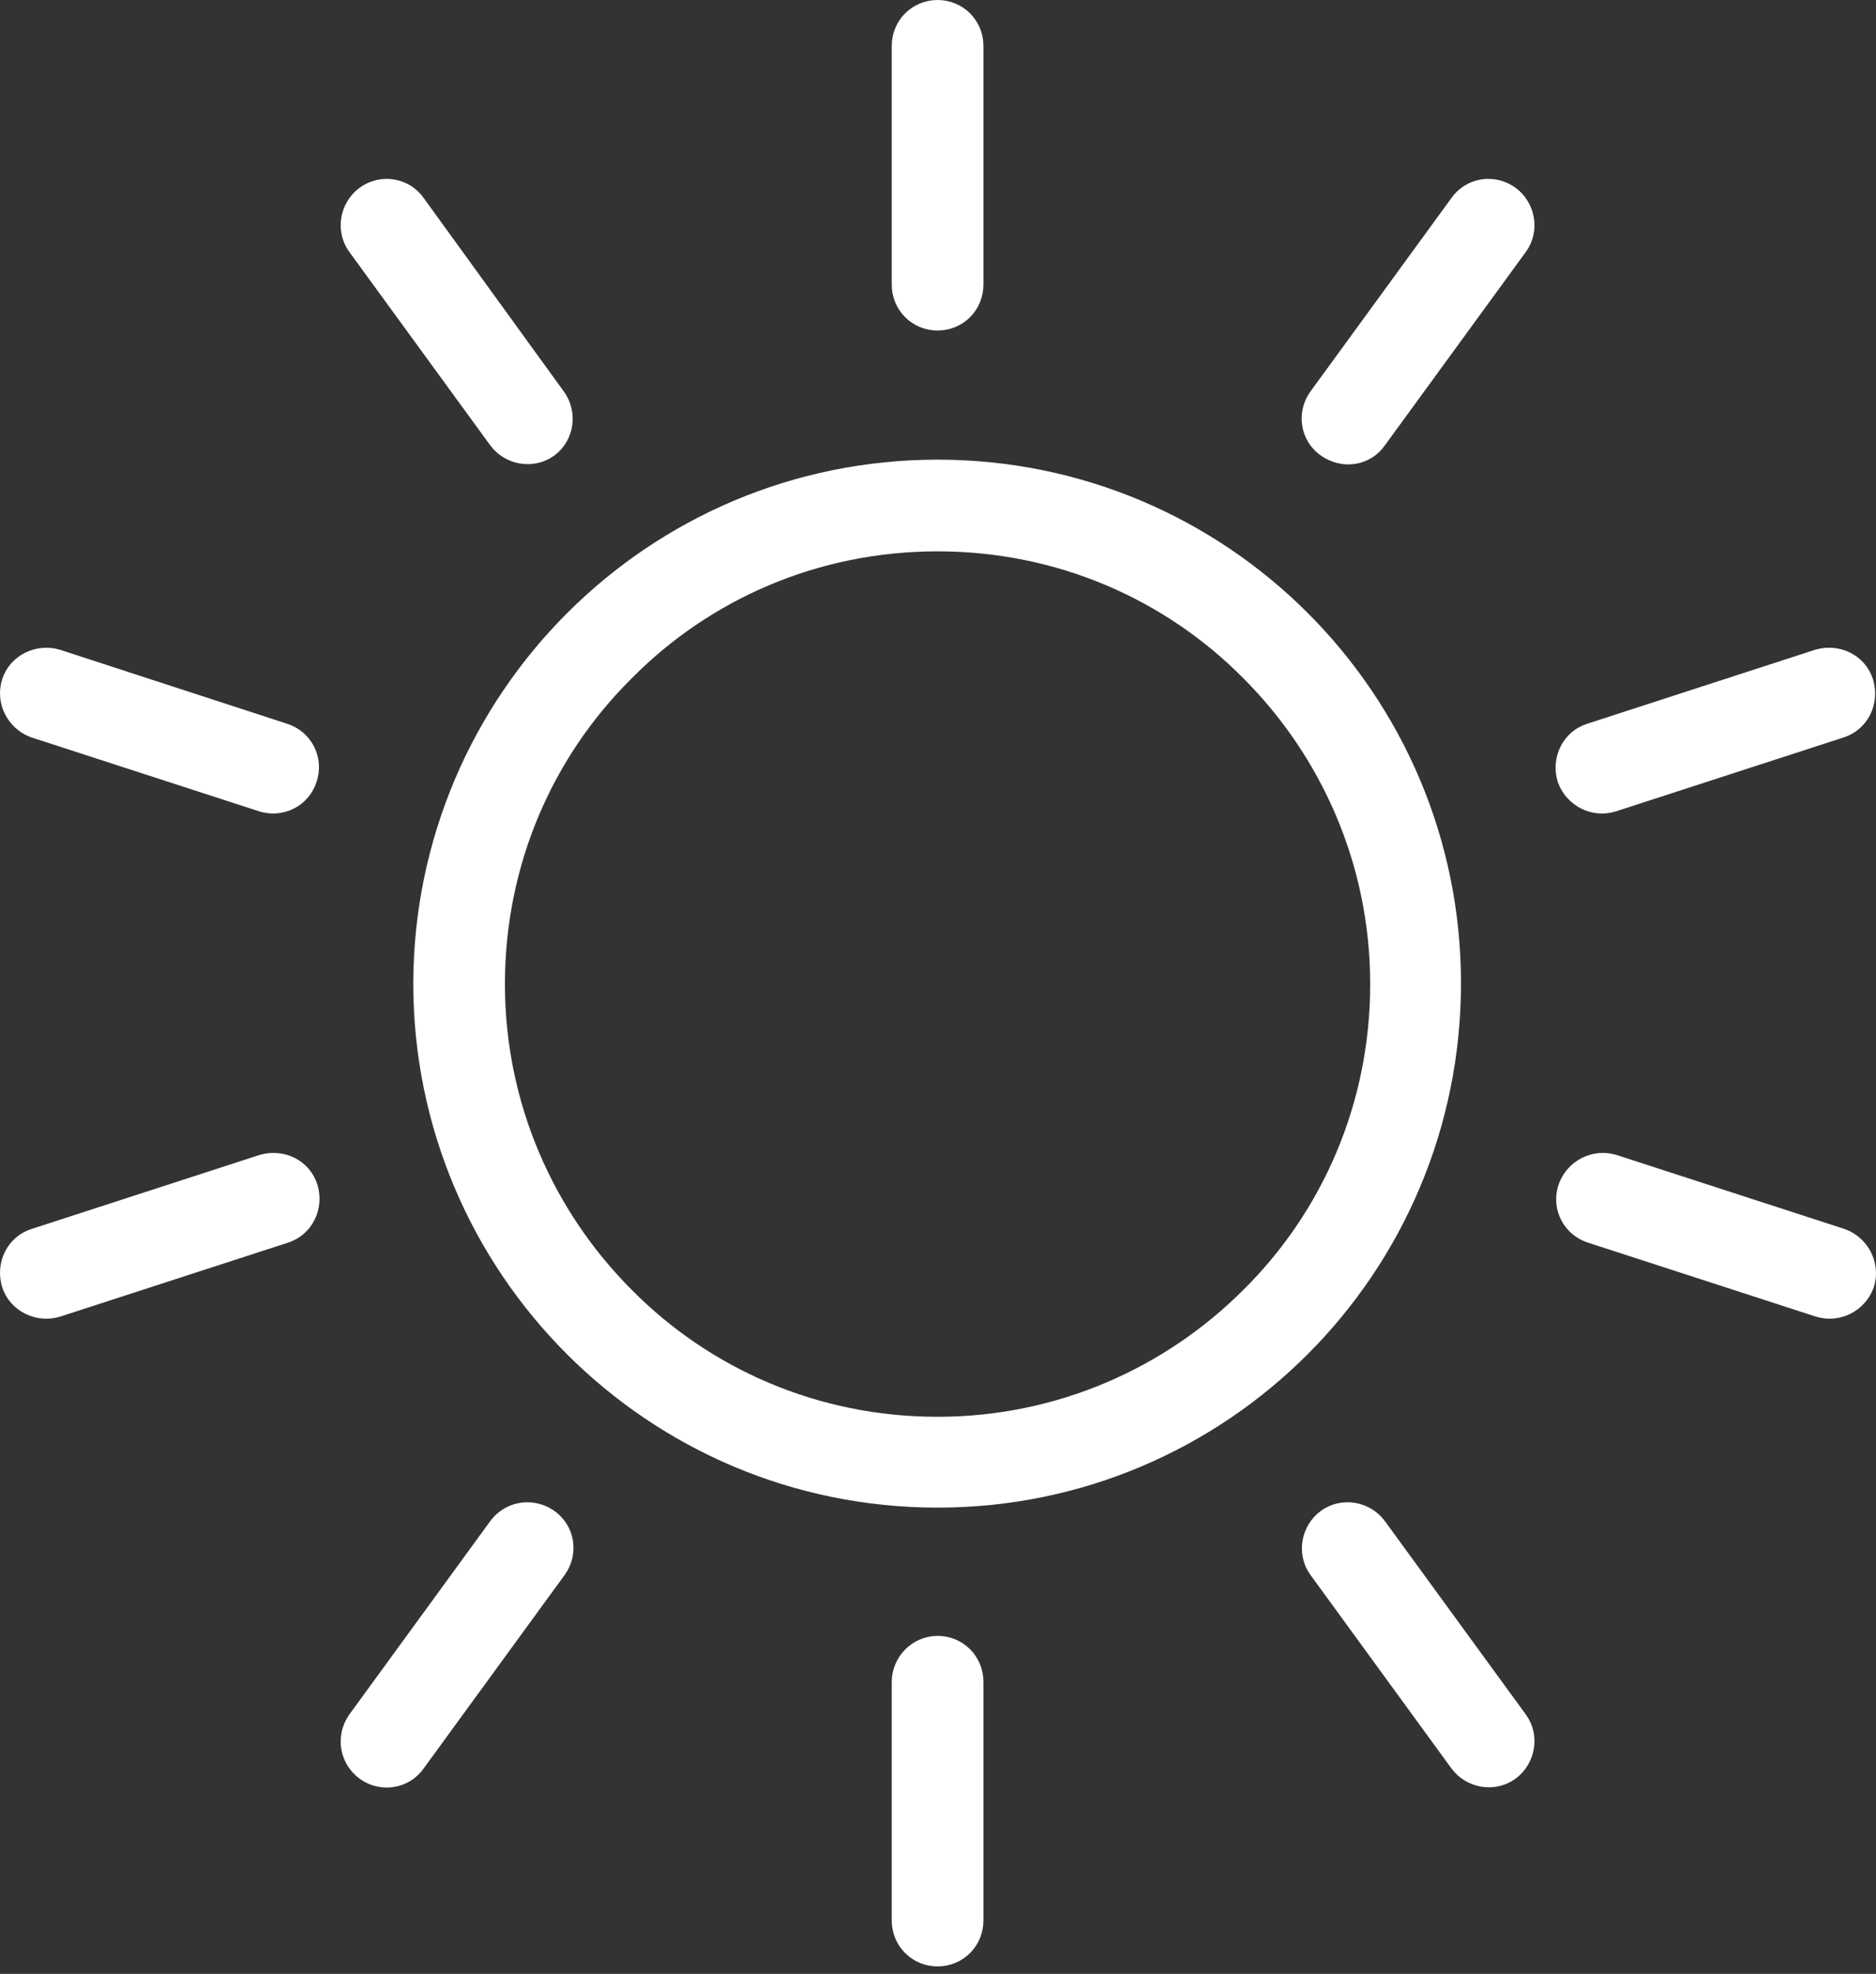 <svg width="77" height="81" viewBox="0 0 77 81" fill="none" xmlns="http://www.w3.org/2000/svg">
<rect x="0" y="0" width="77" height="81" fill="#333333" stroke="none"/>
<path d="M17.962 40.347C17.962 51.664 27.129 60.866 38.482 60.866C49.799 60.866 58.966 51.699 58.966 40.347C58.966 29.029 49.799 19.862 38.482 19.862C27.164 19.862 17.998 29.029 17.962 40.347ZM38.482 21.625C43.665 21.625 48.354 23.705 51.739 27.125C55.123 30.51 57.239 35.199 57.239 40.382C57.239 45.565 55.158 50.254 51.739 53.639C48.354 57.023 43.665 59.139 38.482 59.139C33.299 59.139 28.61 57.058 25.225 53.639C21.841 50.254 19.725 45.565 19.725 40.382C19.725 35.199 21.805 30.51 25.225 27.125C28.61 23.705 33.299 21.625 38.482 21.625Z" stroke="white" stroke-width="2"/>
<path d="M39.364 11.683V1.881C39.364 1.388 38.977 1 38.483 1C37.989 1 37.602 1.388 37.602 1.881V11.683C37.602 12.176 37.989 12.564 38.483 12.564C38.977 12.564 39.364 12.176 39.364 11.683Z" stroke="white" stroke-width="2"/>
<path d="M16.587 8.721C16.305 8.298 15.741 8.228 15.353 8.51C14.966 8.792 14.86 9.356 15.142 9.744L20.924 17.677C21.206 18.064 21.77 18.17 22.158 17.888C22.546 17.606 22.616 17.042 22.334 16.654L16.587 8.721Z" stroke="white" stroke-width="2"/>
<path d="M1.604 29.311L10.947 32.343C11.405 32.484 11.899 32.238 12.04 31.779C12.216 31.286 11.934 30.792 11.476 30.651L2.168 27.619C1.709 27.478 1.181 27.725 1.04 28.183C0.899 28.641 1.145 29.135 1.604 29.311Z" stroke="white" stroke-width="2"/>
<path d="M2.168 53.074L11.511 50.042C11.969 49.901 12.216 49.408 12.075 48.914C11.934 48.456 11.44 48.209 10.947 48.35L1.604 51.382C1.145 51.523 0.899 52.017 1.04 52.51C1.181 52.969 1.709 53.215 2.168 53.074Z" stroke="white" stroke-width="2"/>
<path d="M15.353 72.184C15.741 72.466 16.305 72.395 16.587 71.972L22.369 64.039C22.651 63.651 22.581 63.087 22.158 62.805C21.735 62.523 21.206 62.629 20.924 63.017L15.142 70.95C14.86 71.373 14.966 71.901 15.353 72.184Z" stroke="white" stroke-width="2"/>
<path d="M37.602 69.01V78.812C37.602 79.305 37.989 79.693 38.483 79.693C38.977 79.693 39.364 79.305 39.364 78.812V69.01C39.364 68.517 38.977 68.129 38.483 68.129C37.989 68.129 37.602 68.552 37.602 69.01Z" stroke="white" stroke-width="2"/>
<path d="M56.041 63.017C55.759 62.629 55.195 62.523 54.807 62.805C54.419 63.087 54.313 63.651 54.595 64.039L60.377 71.972C60.66 72.36 61.224 72.466 61.611 72.184C61.999 71.901 62.105 71.337 61.823 70.95L56.041 63.017Z" stroke="white" stroke-width="2"/>
<path d="M65.489 50.042L74.832 53.074C75.291 53.215 75.784 52.969 75.96 52.51C76.102 52.052 75.855 51.558 75.396 51.382L66.053 48.35C65.595 48.209 65.101 48.456 64.925 48.914C64.749 49.408 65.031 49.901 65.489 50.042Z" stroke="white" stroke-width="2"/>
<path d="M66.017 32.343L75.361 29.311C75.819 29.17 76.066 28.677 75.925 28.183C75.784 27.725 75.29 27.478 74.796 27.619L65.453 30.651C64.995 30.792 64.748 31.286 64.889 31.779C65.066 32.238 65.559 32.484 66.017 32.343Z" stroke="white" stroke-width="2"/>
<path d="M61.611 8.51C61.223 8.228 60.659 8.298 60.377 8.721L54.595 16.654C54.313 17.042 54.383 17.606 54.807 17.888C55.23 18.17 55.758 18.1 56.041 17.677L61.823 9.744C62.105 9.356 61.999 8.792 61.611 8.51Z" stroke="white" stroke-width="2"/>
</svg>
